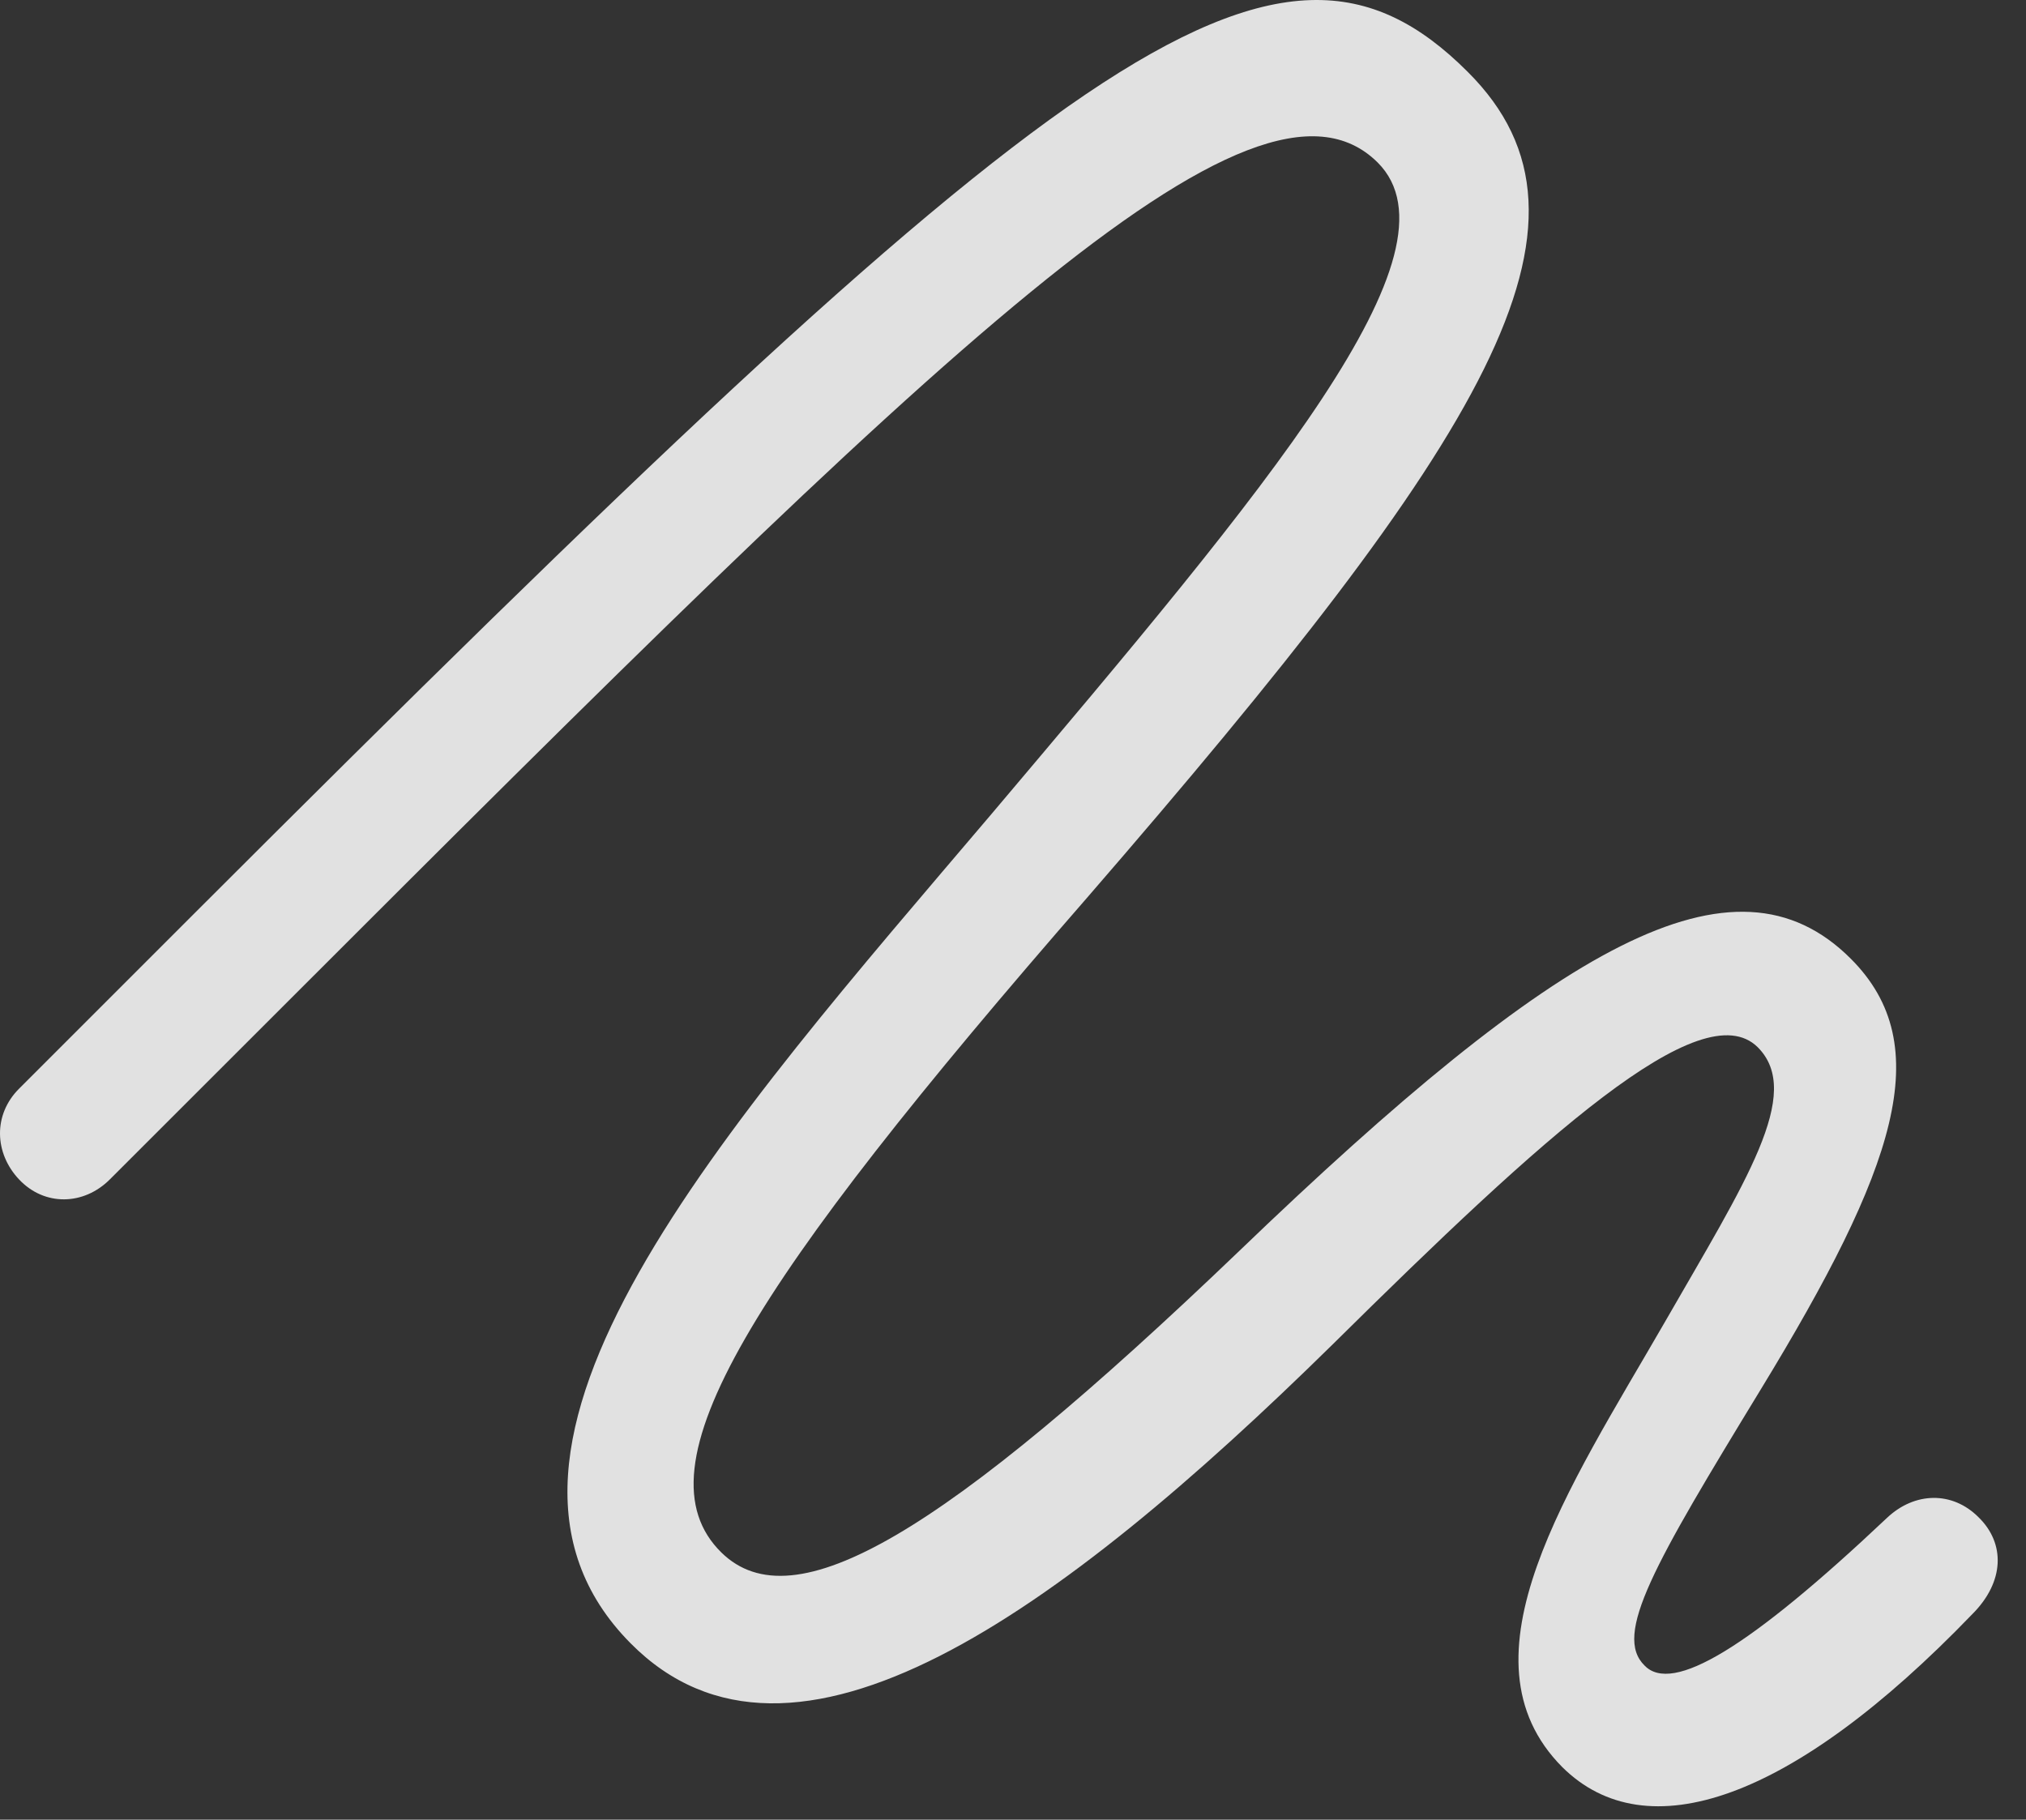 <?xml version="1.0" encoding="UTF-8"?>
<!--Generator: Apple Native CoreSVG 326-->
<!DOCTYPE svg
PUBLIC "-//W3C//DTD SVG 1.1//EN"
       "http://www.w3.org/Graphics/SVG/1.1/DTD/svg11.dtd">
<svg version="1.1" xmlns="http://www.w3.org/2000/svg" xmlns:xlink="http://www.w3.org/1999/xlink" viewBox="0 0 25.718 23.101">
 <rect x="0" y="0" width="25.718" height="23.101" fill="#333333" stroke="none"/>
 <g>
  <rect height="23.101" opacity="0" width="25.718" x="0" y="0"/>
  <path d="M0.242 14.973C0.564 15.315 1.062 15.305 1.394 14.973L3.611 12.757C11.931 4.436 15.925 0.511 17.488 2.063C18.621 3.196 16.101 6.175 12.585 10.335C9.226 14.29 5.544 18.382 8.005 20.862C10.056 22.932 13.435 20.491 16.921 17.063C19.587 14.427 21.599 12.591 22.312 13.294C22.898 13.88 22.156 15.003 21.13 16.79C19.919 18.889 18.455 21.048 19.832 22.434C20.896 23.489 22.742 22.874 25.037 20.491C25.447 20.081 25.457 19.593 25.115 19.261C24.783 18.928 24.304 18.938 23.953 19.27C22.195 20.93 21.228 21.507 20.877 21.145C20.476 20.755 20.994 19.866 22.351 17.639C24.06 14.837 24.597 13.274 23.494 12.171C22.009 10.686 19.773 11.995 15.73 15.882C11.96 19.495 10.076 20.608 9.158 19.71C8.054 18.626 9.519 16.311 13.806 11.389C18.855 5.559 20.564 2.835 18.63 0.911C16.199-1.521 13.513 0.55 2.459 11.604L0.242 13.821C-0.09 14.153-0.071 14.641 0.242 14.973Z" fill="white" fill-opacity="0.85"/>
 </g>
</svg>
